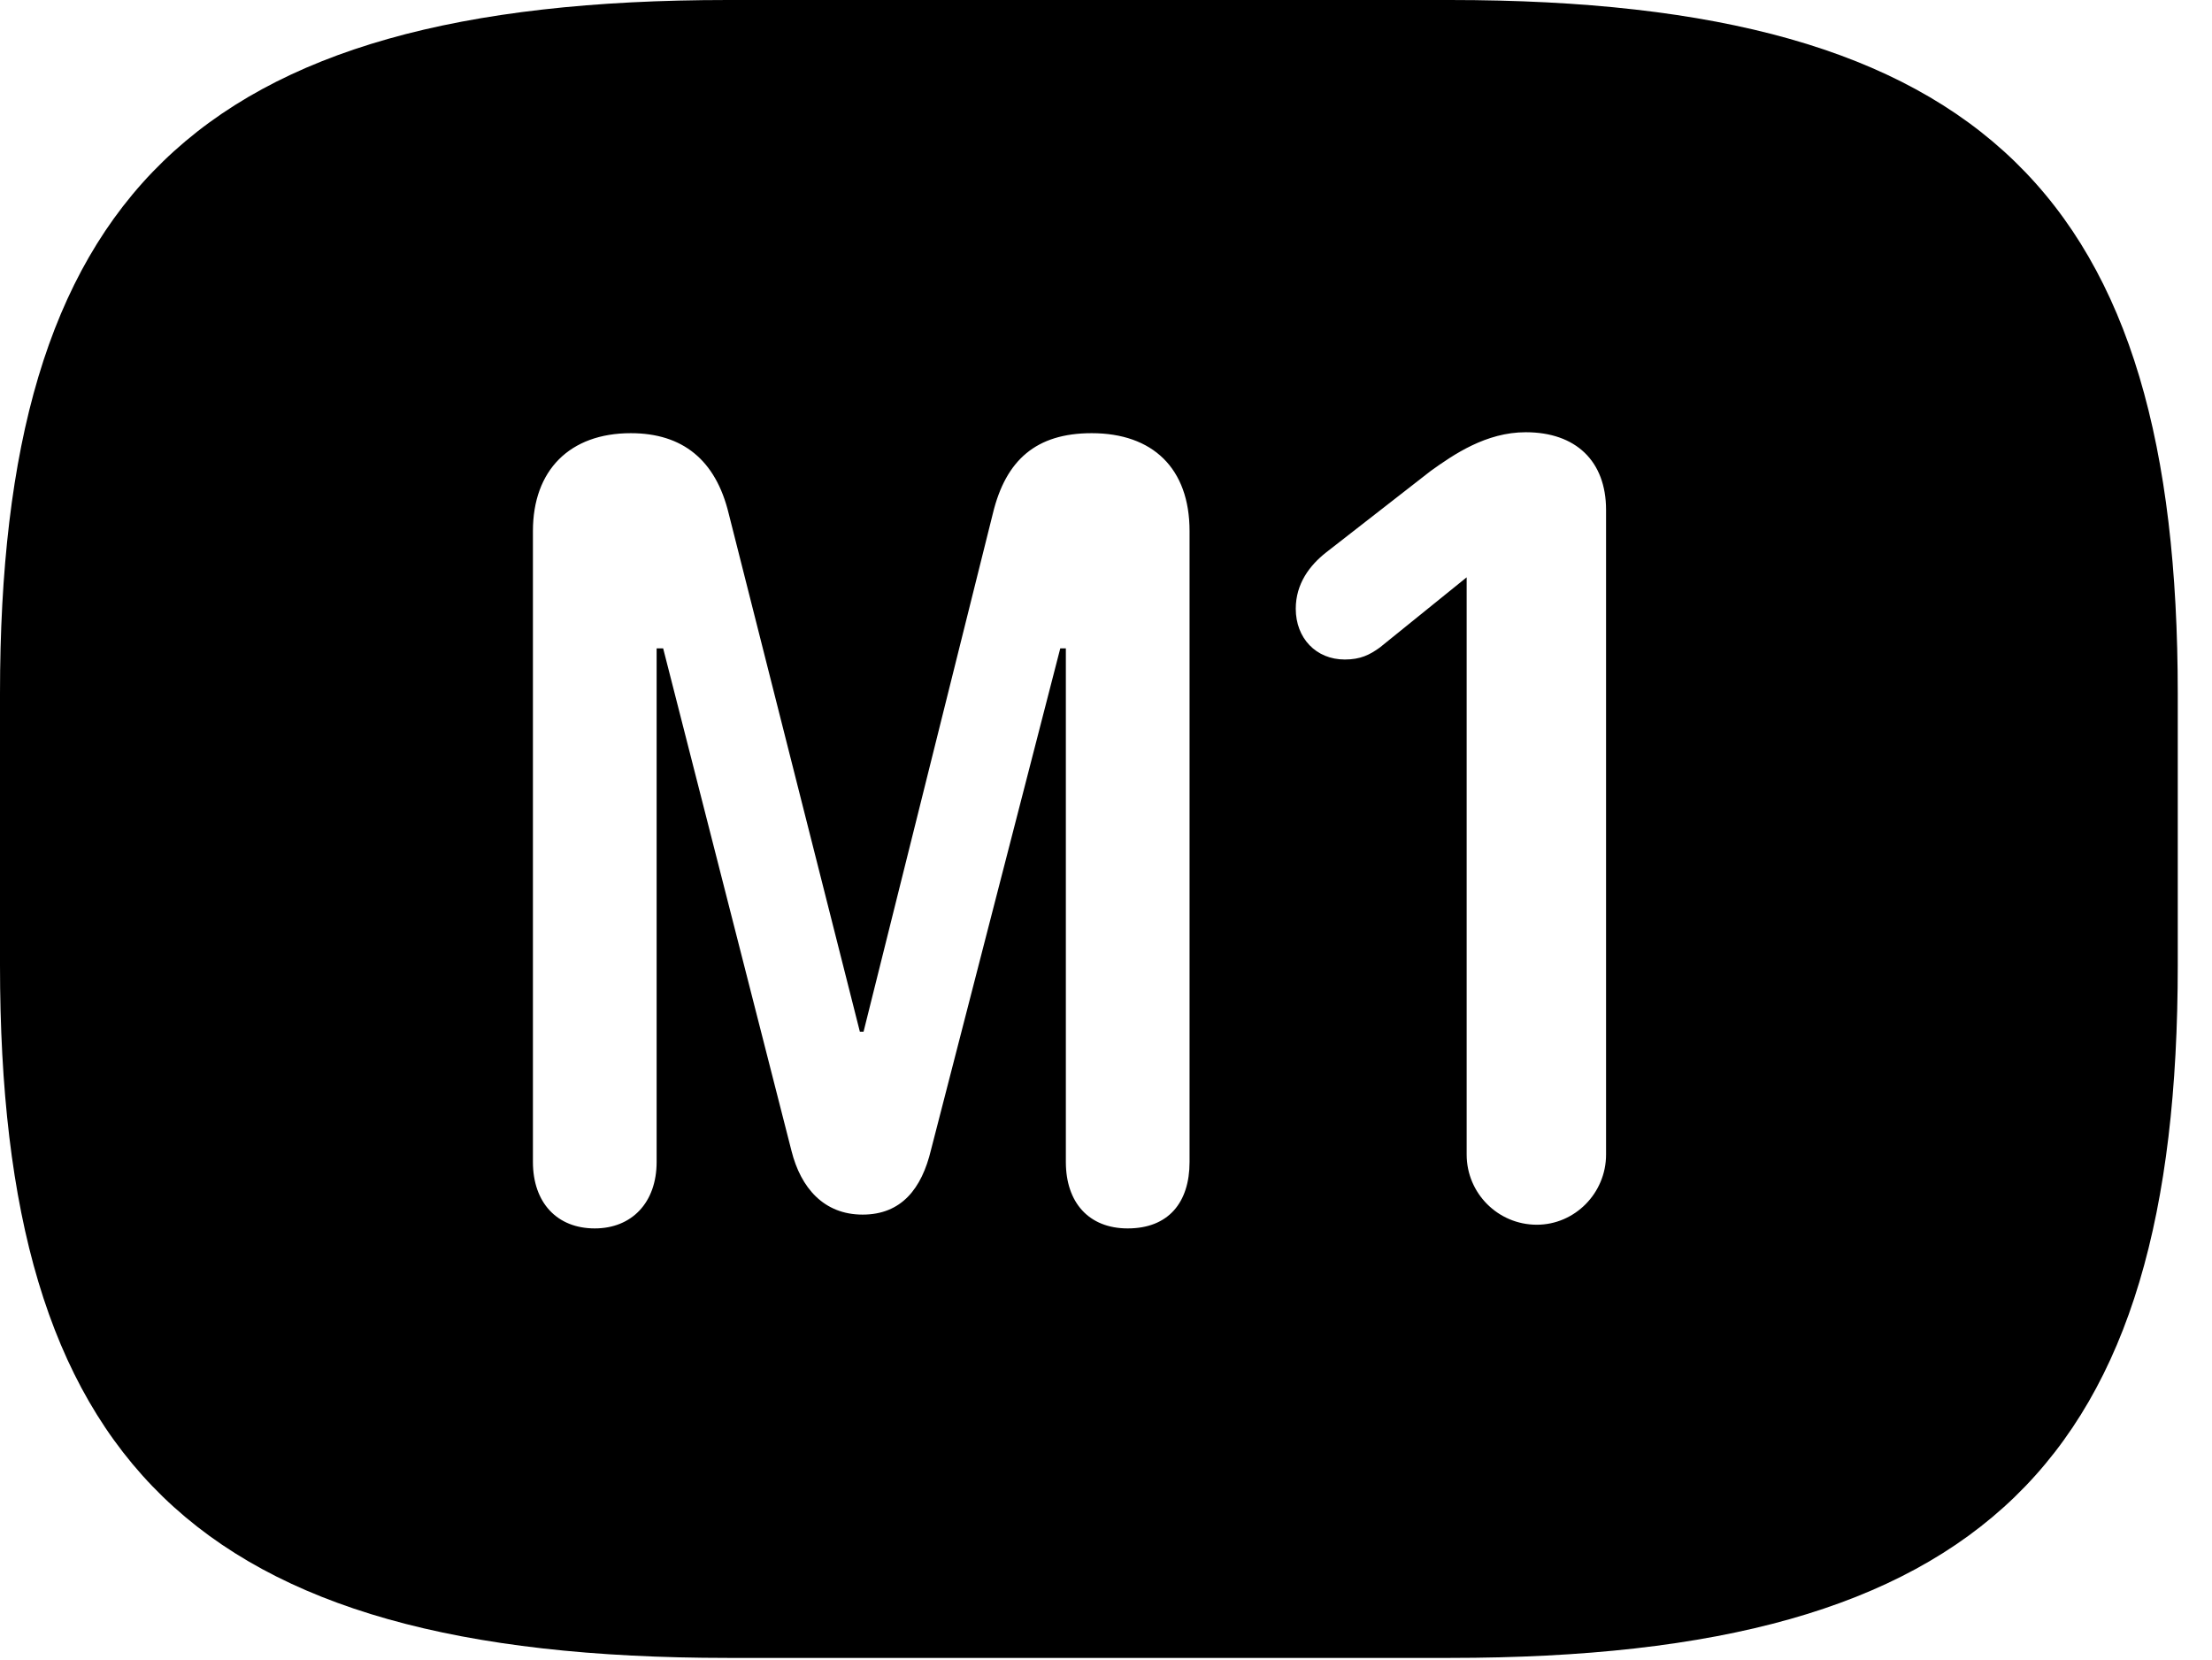 <svg version="1.1" xmlns="http://www.w3.org/2000/svg" xmlns:xlink="http://www.w3.org/1999/xlink" width="23.389" height="17.549" viewBox="0 0 23.389 17.549">
 <g>
  <rect height="17.549" opacity="0" width="23.389" x="0" y="0"/>
  <path d="M23.027 7.334L23.027 10.205C23.027 15.43 20.996 17.529 15.332 17.529L7.695 17.529C2.031 17.529 0 15.43 0 10.205L0 7.334C0 2.109 2.031 0 7.695 0L15.332 0C20.996 0 23.027 2.109 23.027 7.334ZM10.498 5.43L9.131 10.908L9.092 10.908L7.705 5.43C7.568 4.863 7.217 4.58 6.67 4.58C6.025 4.58 5.635 4.971 5.635 5.615L5.635 12.285C5.635 12.715 5.889 12.988 6.289 12.988C6.68 12.988 6.943 12.715 6.943 12.285L6.943 6.855L7.012 6.855L8.369 12.168C8.467 12.559 8.711 12.842 9.121 12.842C9.531 12.842 9.746 12.568 9.844 12.158L11.211 6.855L11.27 6.855L11.27 12.285C11.27 12.715 11.514 12.988 11.924 12.988C12.354 12.988 12.578 12.715 12.578 12.285L12.578 5.615C12.578 4.951 12.188 4.58 11.543 4.58C10.957 4.58 10.635 4.863 10.498 5.43ZM15.127 4.98L14.023 5.84C13.848 5.977 13.701 6.172 13.701 6.436C13.701 6.748 13.916 6.973 14.219 6.973C14.385 6.973 14.482 6.924 14.59 6.846L15.508 6.104L15.508 12.207C15.508 12.617 15.84 12.949 16.25 12.949C16.65 12.949 16.982 12.617 16.982 12.207L16.982 5.391C16.982 4.873 16.66 4.57 16.133 4.57C15.713 4.57 15.371 4.805 15.127 4.98Z" fill="currentColor"/>
 </g>
</svg>
